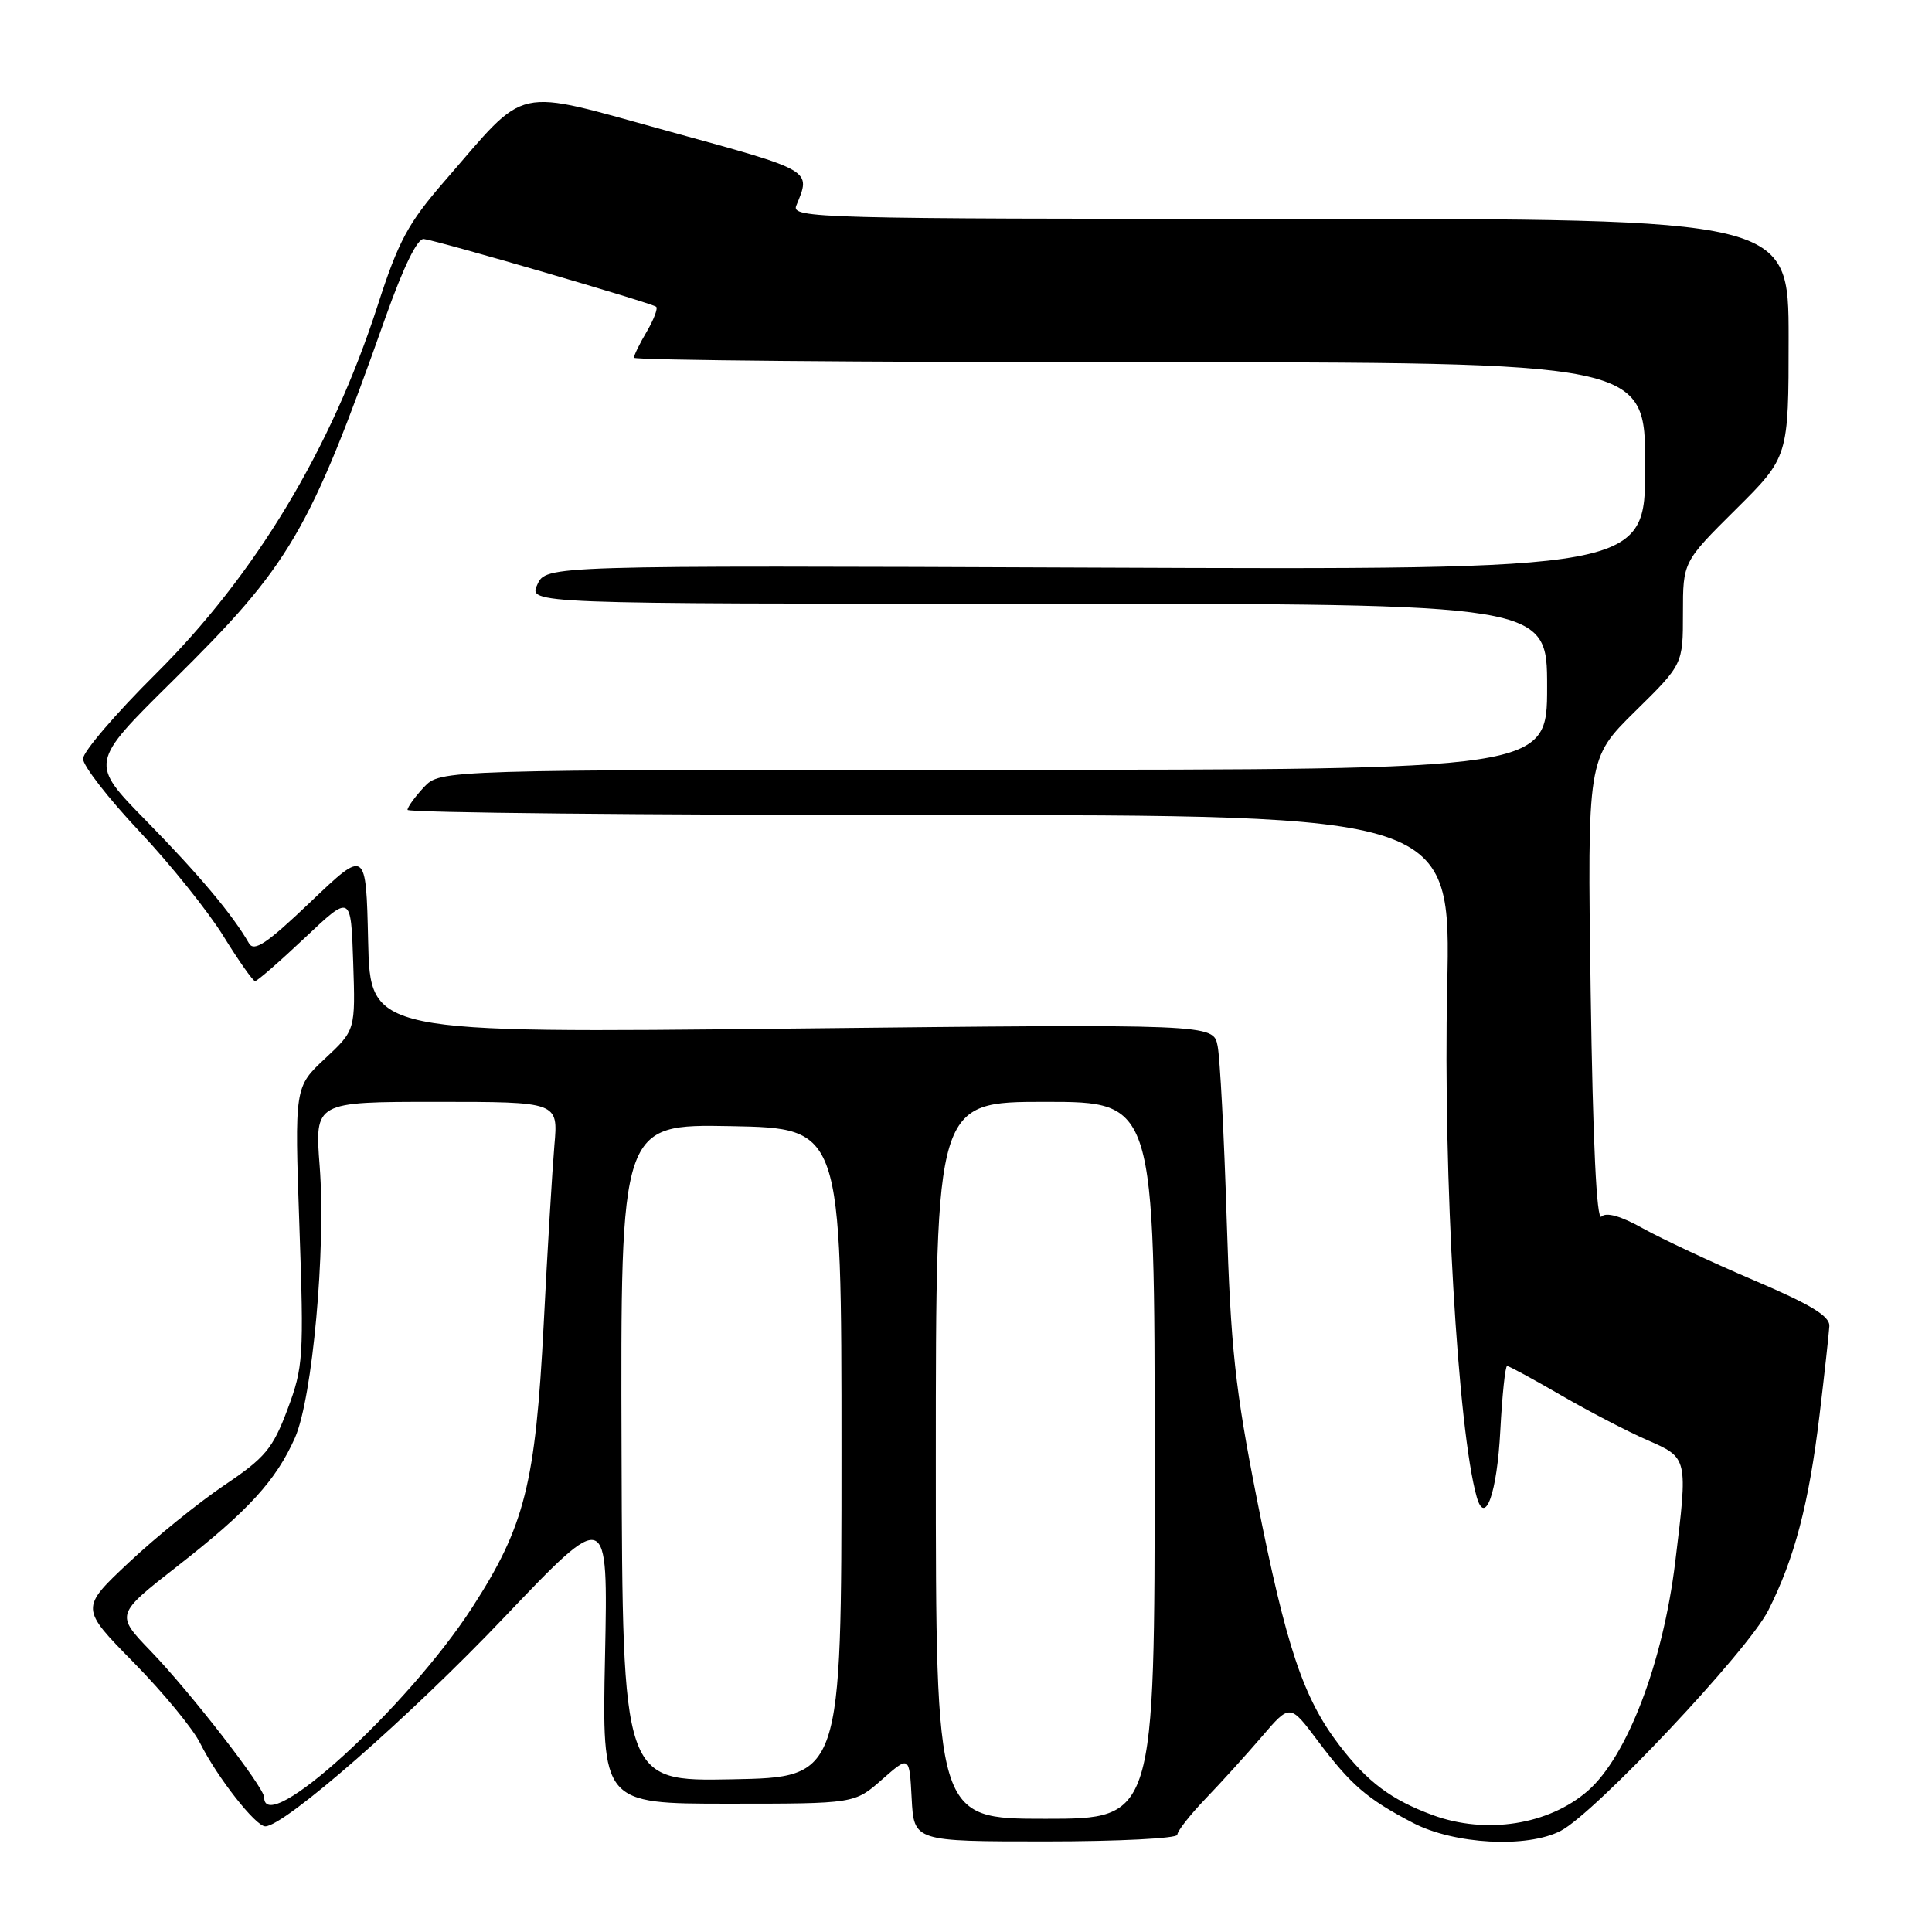 <?xml version="1.0" encoding="UTF-8" standalone="no"?>
<!DOCTYPE svg PUBLIC "-//W3C//DTD SVG 1.1//EN" "http://www.w3.org/Graphics/SVG/1.1/DTD/svg11.dtd" >
<svg xmlns="http://www.w3.org/2000/svg" xmlns:xlink="http://www.w3.org/1999/xlink" version="1.1" viewBox="0 0 256 256">
 <g >
 <path fill="currentColor"
d=" M 156.00 243.12 C 156.00 242.63 157.69 240.48 159.75 238.33 C 161.81 236.19 165.17 232.48 167.22 230.09 C 170.93 225.76 170.93 225.76 174.58 230.63 C 179.02 236.54 181.10 238.34 187.22 241.54 C 192.68 244.39 202.33 244.92 206.80 242.60 C 211.37 240.23 231.57 218.78 234.30 213.40 C 237.78 206.53 239.69 199.26 241.10 187.50 C 241.76 182.00 242.34 176.70 242.40 175.72 C 242.47 174.39 239.97 172.87 232.37 169.63 C 226.80 167.25 220.20 164.16 217.70 162.77 C 214.76 161.12 212.82 160.58 212.19 161.21 C 211.56 161.84 211.06 151.38 210.77 131.34 C 210.33 100.50 210.33 100.50 216.66 94.26 C 223.00 88.03 223.00 88.03 223.00 81.24 C 223.00 74.45 223.00 74.45 230.00 67.50 C 237.00 60.55 237.00 60.55 237.00 44.78 C 237.00 29.00 237.00 29.00 170.89 29.00 C 108.33 29.00 104.82 28.91 105.51 27.25 C 107.47 22.47 107.86 22.69 88.69 17.42 C 67.64 11.64 70.14 11.08 58.88 24.03 C 54.08 29.56 52.79 31.95 50.05 40.45 C 43.91 59.46 33.85 76.16 20.65 89.28 C 15.34 94.55 11.00 99.62 11.00 100.54 C 11.00 101.47 14.36 105.79 18.47 110.16 C 22.58 114.53 27.59 120.78 29.61 124.05 C 31.63 127.32 33.52 130.00 33.80 130.00 C 34.09 130.00 37.06 127.41 40.41 124.25 C 46.50 118.50 46.50 118.50 46.80 127.50 C 47.10 136.50 47.10 136.50 43.06 140.27 C 39.03 144.04 39.03 144.04 39.67 162.43 C 40.28 179.82 40.19 181.15 38.10 186.74 C 36.14 191.96 35.16 193.14 29.69 196.82 C 26.29 199.12 20.61 203.71 17.07 207.04 C 10.63 213.09 10.63 213.09 17.71 220.29 C 21.61 224.26 25.58 229.07 26.53 231.00 C 28.76 235.47 33.87 242.00 35.15 242.00 C 37.67 242.00 54.26 227.50 66.75 214.37 C 80.57 199.86 80.57 199.86 80.17 219.43 C 79.76 239.00 79.76 239.00 96.50 239.00 C 113.24 239.00 113.24 239.00 116.87 235.80 C 120.50 232.61 120.50 232.61 120.80 238.30 C 121.10 244.00 121.10 244.00 138.55 244.00 C 148.15 244.00 156.00 243.60 156.00 243.12 Z  M 189.84 240.51 C 184.35 238.49 181.19 236.13 177.45 231.23 C 172.68 224.99 170.42 218.21 166.54 198.61 C 163.66 184.03 163.07 178.55 162.54 161.50 C 162.20 150.50 161.66 140.19 161.34 138.59 C 160.77 135.68 160.77 135.68 104.92 136.29 C 49.06 136.90 49.06 136.90 48.78 124.70 C 48.50 112.50 48.50 112.50 41.17 119.49 C 35.36 125.03 33.67 126.17 32.99 124.99 C 30.82 121.20 26.35 115.88 19.41 108.80 C 11.86 101.11 11.86 101.11 22.80 90.30 C 38.50 74.81 40.95 70.63 51.10 42.00 C 53.47 35.34 55.31 31.56 56.16 31.67 C 58.18 31.93 86.43 40.17 86.95 40.65 C 87.19 40.88 86.63 42.35 85.70 43.94 C 84.76 45.52 84.00 47.08 84.00 47.40 C 84.00 47.73 114.15 48.00 151.00 48.00 C 218.00 48.00 218.00 48.00 218.00 61.75 C 218.00 75.50 218.00 75.50 145.18 75.21 C 72.36 74.92 72.36 74.92 71.20 77.46 C 70.04 80.00 70.04 80.00 137.52 80.00 C 205.00 80.00 205.00 80.00 205.00 91.00 C 205.00 102.00 205.00 102.00 131.67 102.00 C 58.35 102.00 58.35 102.00 56.17 104.31 C 54.98 105.59 54.00 106.94 54.00 107.31 C 54.00 107.69 85.11 108.00 123.13 108.00 C 192.26 108.00 192.26 108.00 191.76 130.75 C 191.21 155.76 193.17 189.55 195.67 198.35 C 196.79 202.29 198.37 197.85 198.80 189.52 C 199.05 184.83 199.45 181.00 199.70 181.00 C 199.95 181.00 203.15 182.74 206.83 184.87 C 210.50 187.00 215.64 189.67 218.25 190.81 C 223.69 193.19 223.67 193.08 221.97 207.03 C 220.34 220.36 215.61 232.73 210.40 237.29 C 205.22 241.81 196.91 243.11 189.84 240.51 Z  M 124.00 193.50 C 124.00 146.00 124.00 146.00 138.50 146.00 C 153.00 146.00 153.00 146.00 153.00 193.50 C 153.00 241.00 153.00 241.00 138.50 241.00 C 124.00 241.00 124.00 241.00 124.00 193.50 Z  M 35.00 238.15 C 35.00 236.83 25.21 224.21 19.98 218.79 C 15.30 213.93 15.30 213.93 23.52 207.51 C 32.92 200.17 36.57 196.18 39.09 190.50 C 41.40 185.26 43.20 165.50 42.36 154.55 C 41.70 146.00 41.70 146.00 57.84 146.00 C 73.97 146.00 73.97 146.00 73.46 151.75 C 73.19 154.91 72.54 165.60 72.04 175.50 C 70.95 196.62 69.54 202.22 62.57 213.00 C 54.00 226.24 35.00 243.58 35.00 238.15 Z  M 82.36 192.50 C 82.22 148.95 82.22 148.95 96.86 149.22 C 111.50 149.50 111.50 149.50 111.50 192.50 C 111.50 235.50 111.50 235.50 97.00 235.77 C 82.50 236.05 82.50 236.05 82.36 192.50 Z "/>
</g>
</svg>